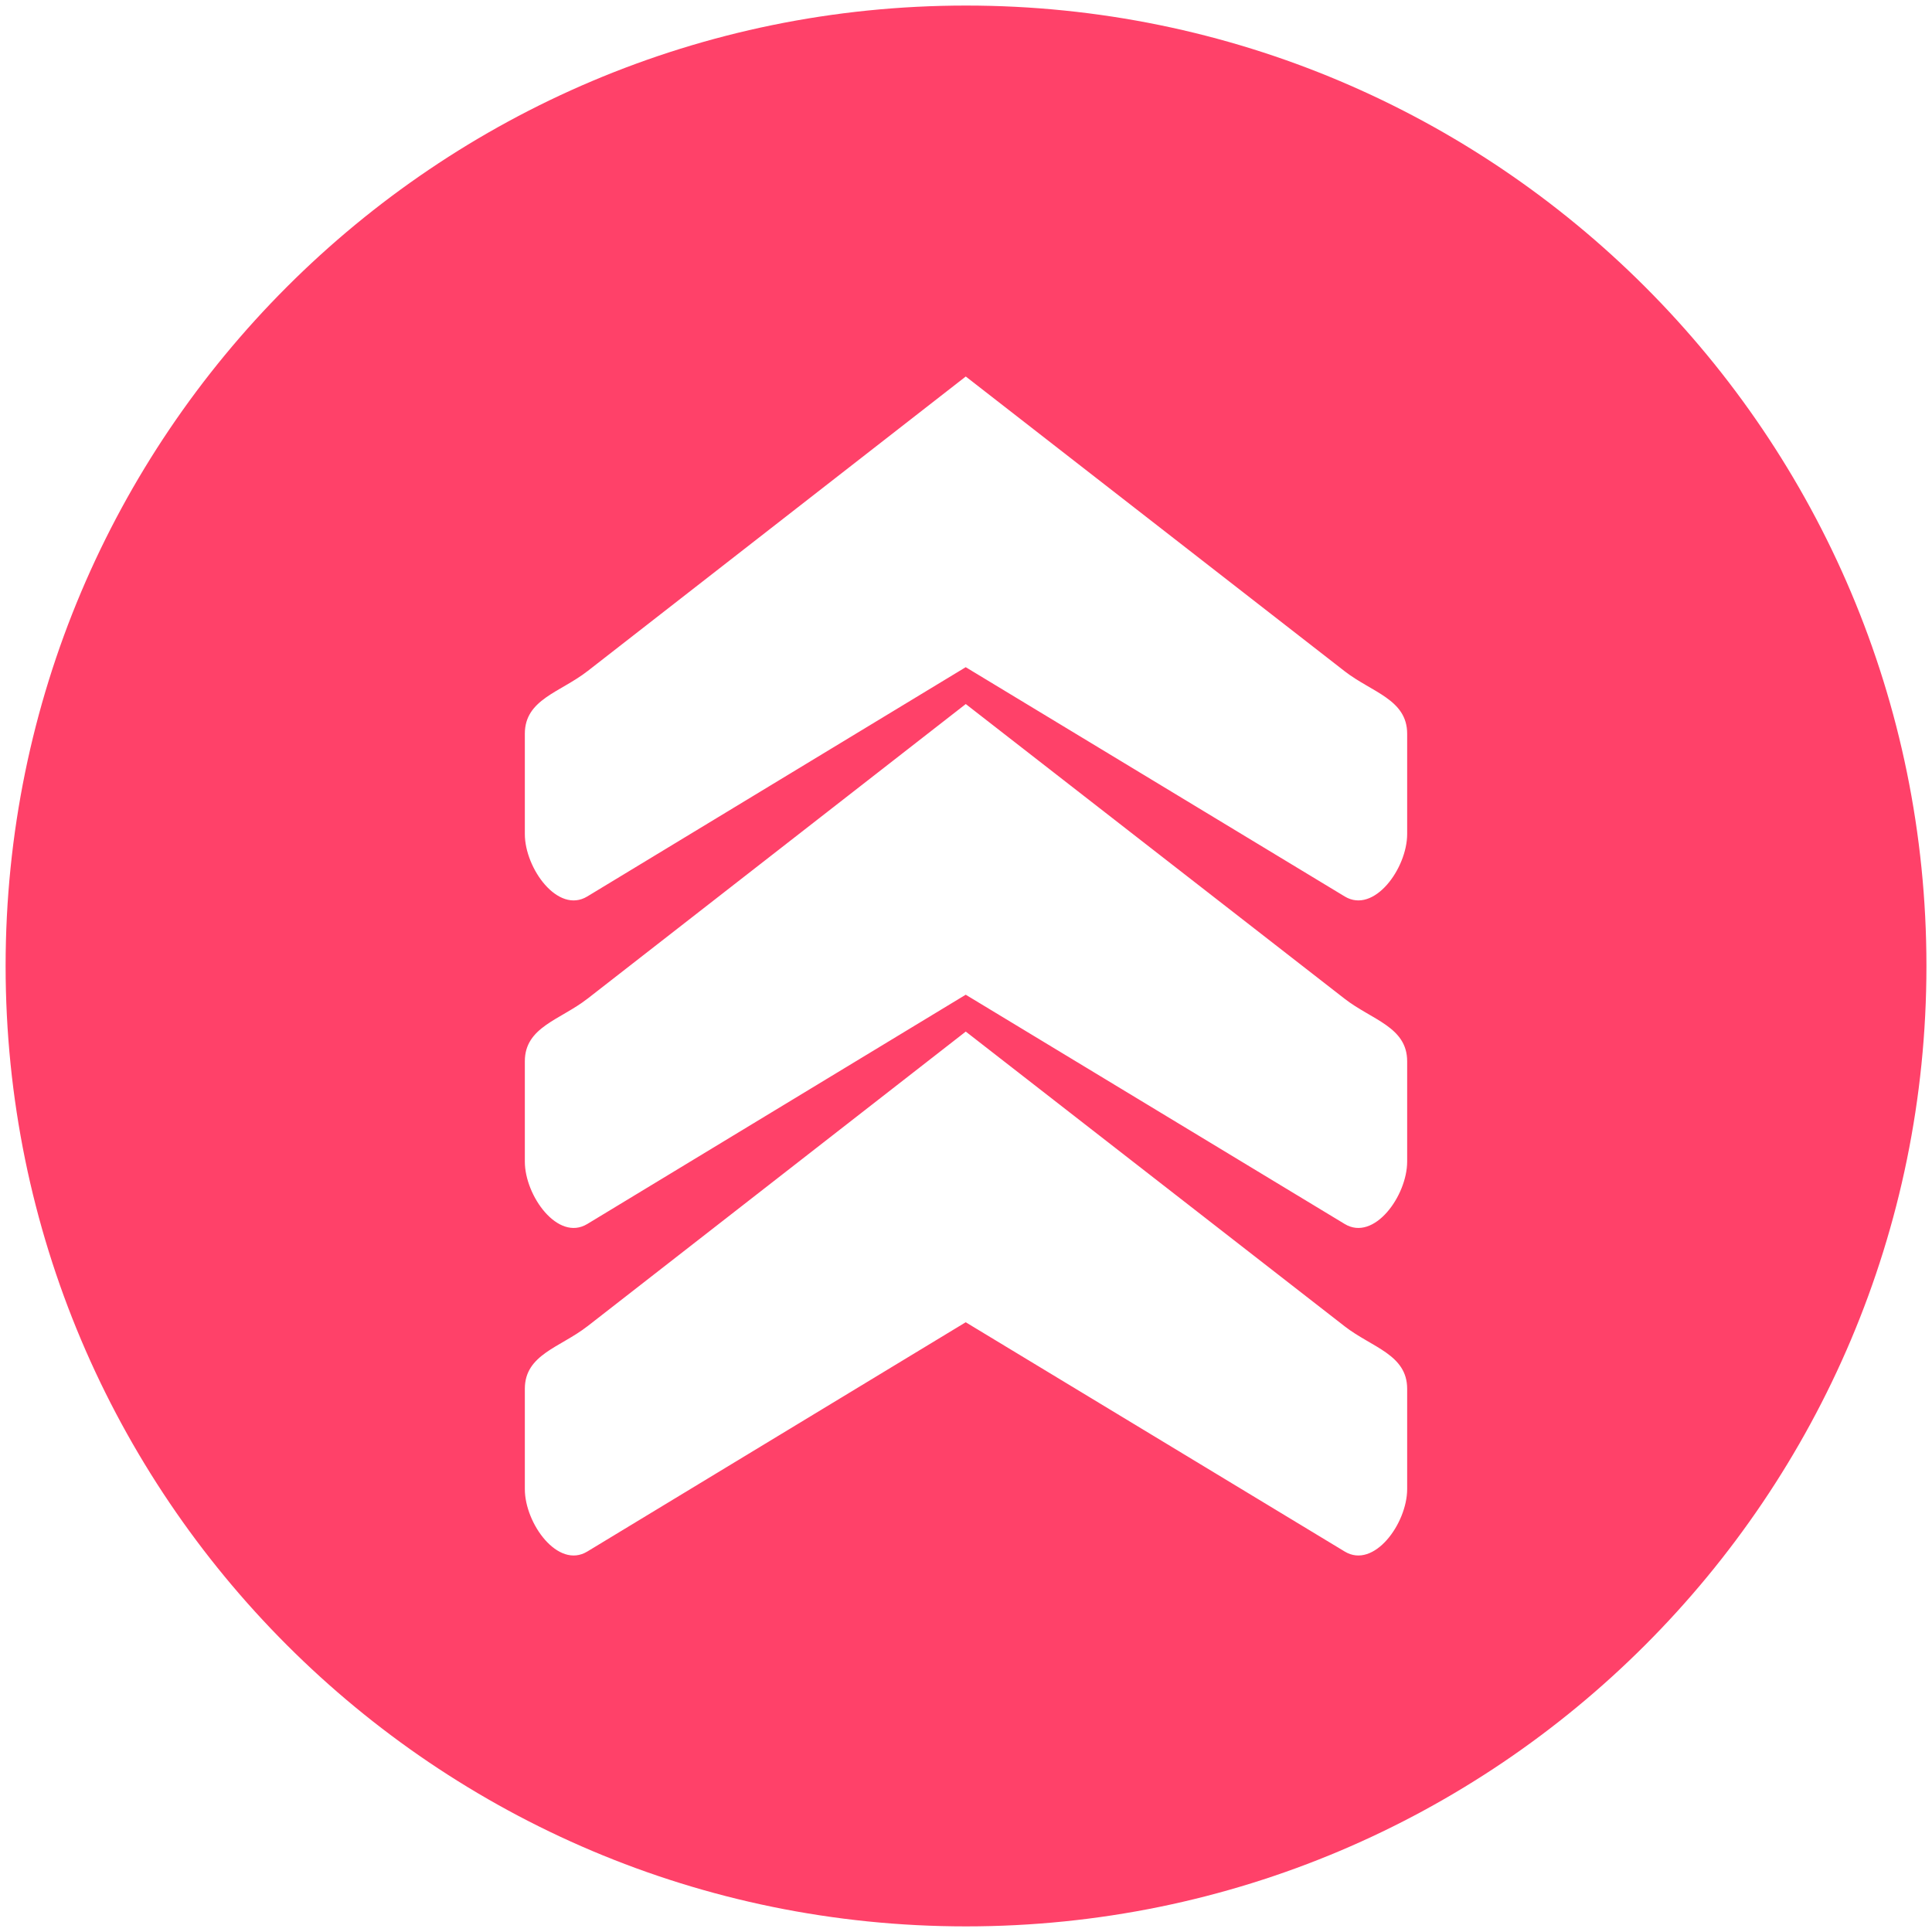 <?xml version="1.0" encoding="UTF-8" standalone="no"?>
<!-- Created with Inkscape (http://www.inkscape.org/) -->

<svg
   xmlns:dc="http://purl.org/dc/elements/1.1/"
   xmlns:cc="http://creativecommons.org/ns#"
   xmlns:rdf="http://www.w3.org/1999/02/22-rdf-syntax-ns#"
   xmlns:svg="http://www.w3.org/2000/svg"
   xmlns="http://www.w3.org/2000/svg"
   xmlns:sodipodi="http://sodipodi.sourceforge.net/DTD/sodipodi-0.dtd"
   xmlns:inkscape="http://www.inkscape.org/namespaces/inkscape"
   width="37.161mm"
   height="37.161mm"
   viewBox="0 0 37.161 37.161"
   version="1.1"
   id="svg36"
   inkscape:version="0.92.5 (2060ec1f9f, 2020-04-08)"
   sodipodi:docname="favicon.svg">
  <defs
     id="defs30" />
  <sodipodi:namedview
     id="base"
     pagecolor="#ffffff"
     bordercolor="#666666"
     borderopacity="1.0"
     inkscape:pageopacity="0.0"
     inkscape:pageshadow="2"
     inkscape:zoom="1.979899"
     inkscape:cx="-18.0453"
     inkscape:cy="50.94137"
     inkscape:document-units="mm"
     inkscape:current-layer="layer1"
     showgrid="false"
     inkscape:window-width="1300"
     inkscape:window-height="704"
     inkscape:window-x="66"
     inkscape:window-y="27"
     inkscape:window-maximized="1" />
  <g
     inkscape:label="Camada 1"
     inkscape:groupmode="layer"
     id="layer1"
     transform="translate(-33.58,-146.884)">
    <path
       inkscape:connector-curvature="0"
       d="m 52.161,146.991 c 10.202,0 18.473,8.271 18.473,18.473 0,10.202 -8.271,18.473 -18.473,18.473 -10.203,0 -18.473,-8.271 -18.473,-18.473 0,-10.203 8.271,-18.473 18.473,-18.473 z m -7.284,25.405 7.279,-5.67 7.289,5.67 c 0.521,0.405 1.201,0.541 1.201,1.201 v 1.929 c 0,0.659 -0.637,1.543 -1.201,1.201 l -7.29,-4.41 -7.279,4.41 c -0.564,0.342 -1.201,-0.54 -1.201,-1.201 v -1.929 c 0,-0.661 0.68,-0.795 1.201,-1.201 z m 0,-6.3 7.279,-5.67 7.289,5.67 c 0.521,0.405 1.201,0.541 1.201,1.201 v 1.929 c 0,0.659 -0.637,1.543 -1.201,1.201 l -7.29,-4.41 -7.279,4.41 c -0.564,0.342 -1.201,-0.541 -1.201,-1.201 v -1.929 c 0,-0.66 0.68,-0.795 1.201,-1.201 z m 0,-6.3 7.279,-5.67 7.289,5.67 c 0.521,0.405 1.201,0.541 1.201,1.201 v 1.929 c 0,0.66 -0.637,1.543 -1.201,1.201 l -7.29,-4.41 -7.279,4.41 c -0.564,0.342 -1.201,-0.54 -1.201,-1.201 v -1.929 c 0,-0.661 0.68,-0.795 1.201,-1.201 z"
       style="fill:#ff4169;fill-rule:evenodd;stroke:none;stroke-width:0.215;stroke-linecap:butt;stroke-linejoin:miter;stroke-dasharray:none;fill-opacity:1"
       id="path2" />
  </g>
</svg>
